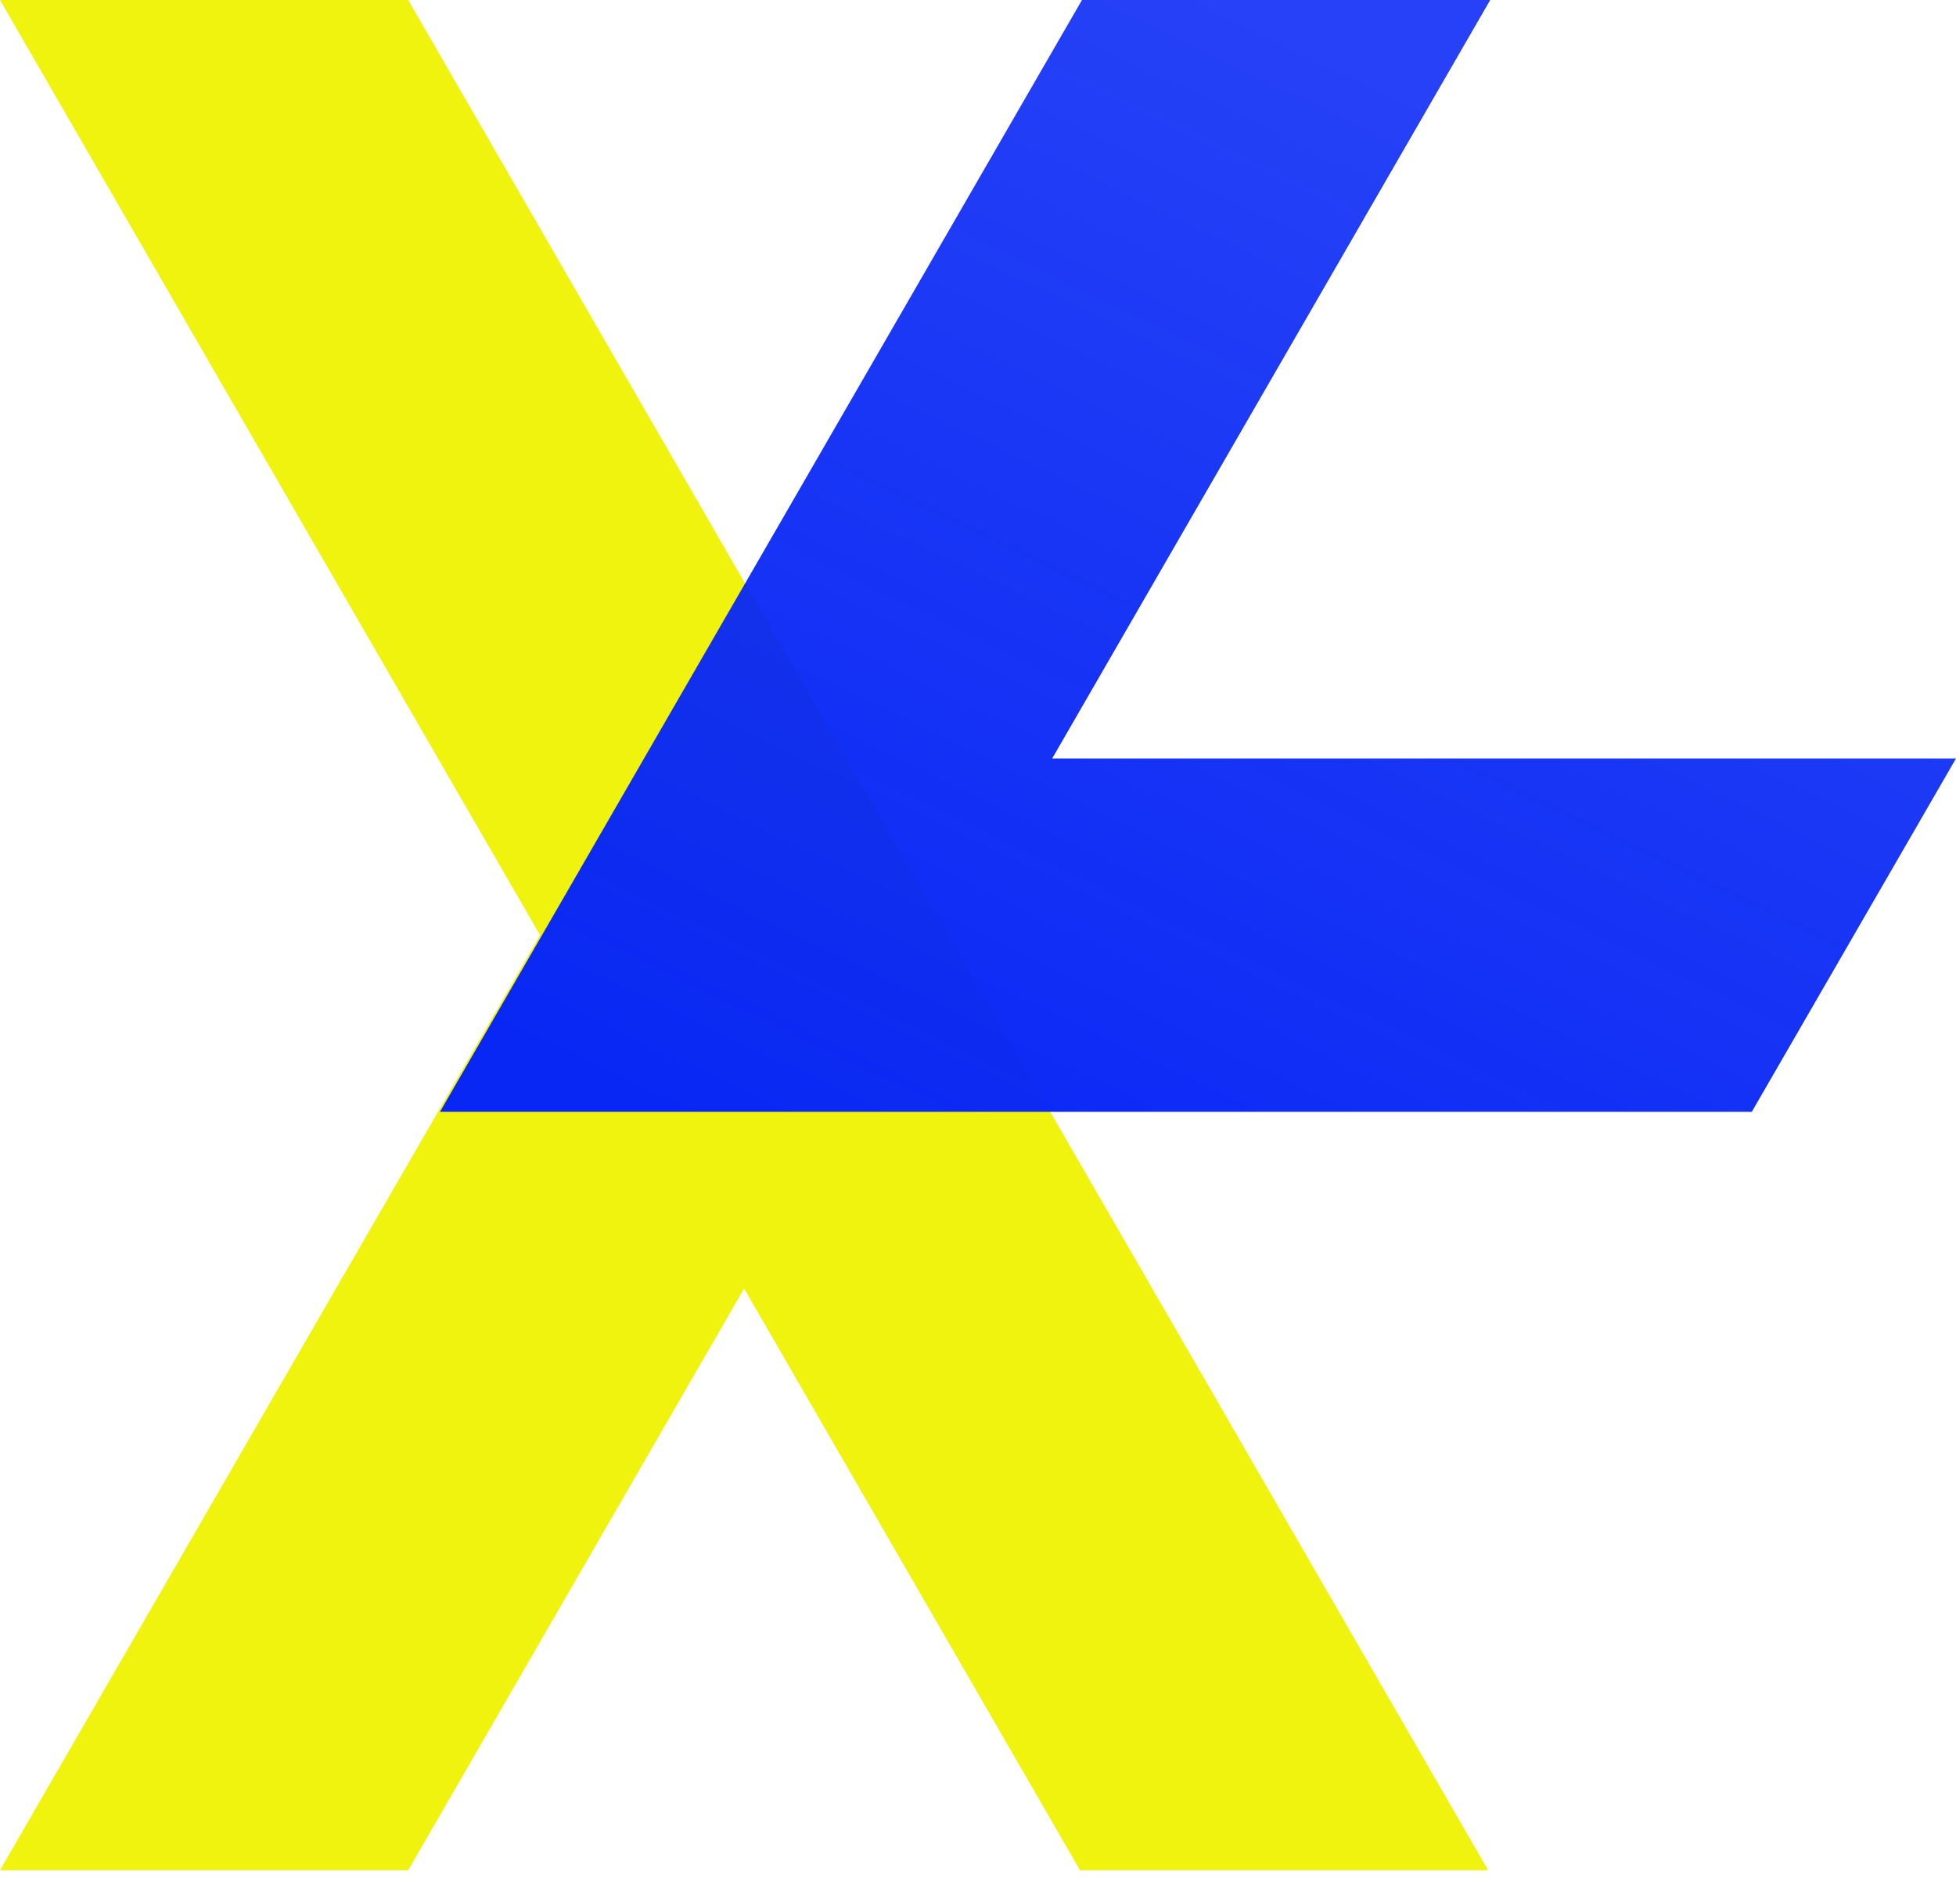 <svg width="38" height="37" viewBox="0 0 38 37" fill="none" xmlns="http://www.w3.org/2000/svg">
<path d="M28.9 36.322L7.93 0H0L20.982 36.341H28.889L28.9 36.322Z" fill="#EFF30D"/>
<path d="M0 36.341H7.93L17.43 19.886L11.482 16.455L0 36.341Z" fill="#EFF30D"/>
<path d="M20.441 14.738L28.951 0H21.02L8.548 21.603H34.033L38 14.738H20.441Z" fill="url(#paint0_linear_71_43)"/>
<defs>
<linearGradient id="paint0_linear_71_43" x1="23.274" y1="-2.23748e-07" x2="12.852" y2="21.716" gradientUnits="userSpaceOnUse">
<stop stop-color="#0827F5" stop-opacity="0.88"/>
<stop offset="1" stop-color="#0827F5"/>
</linearGradient>
</defs>
</svg>
